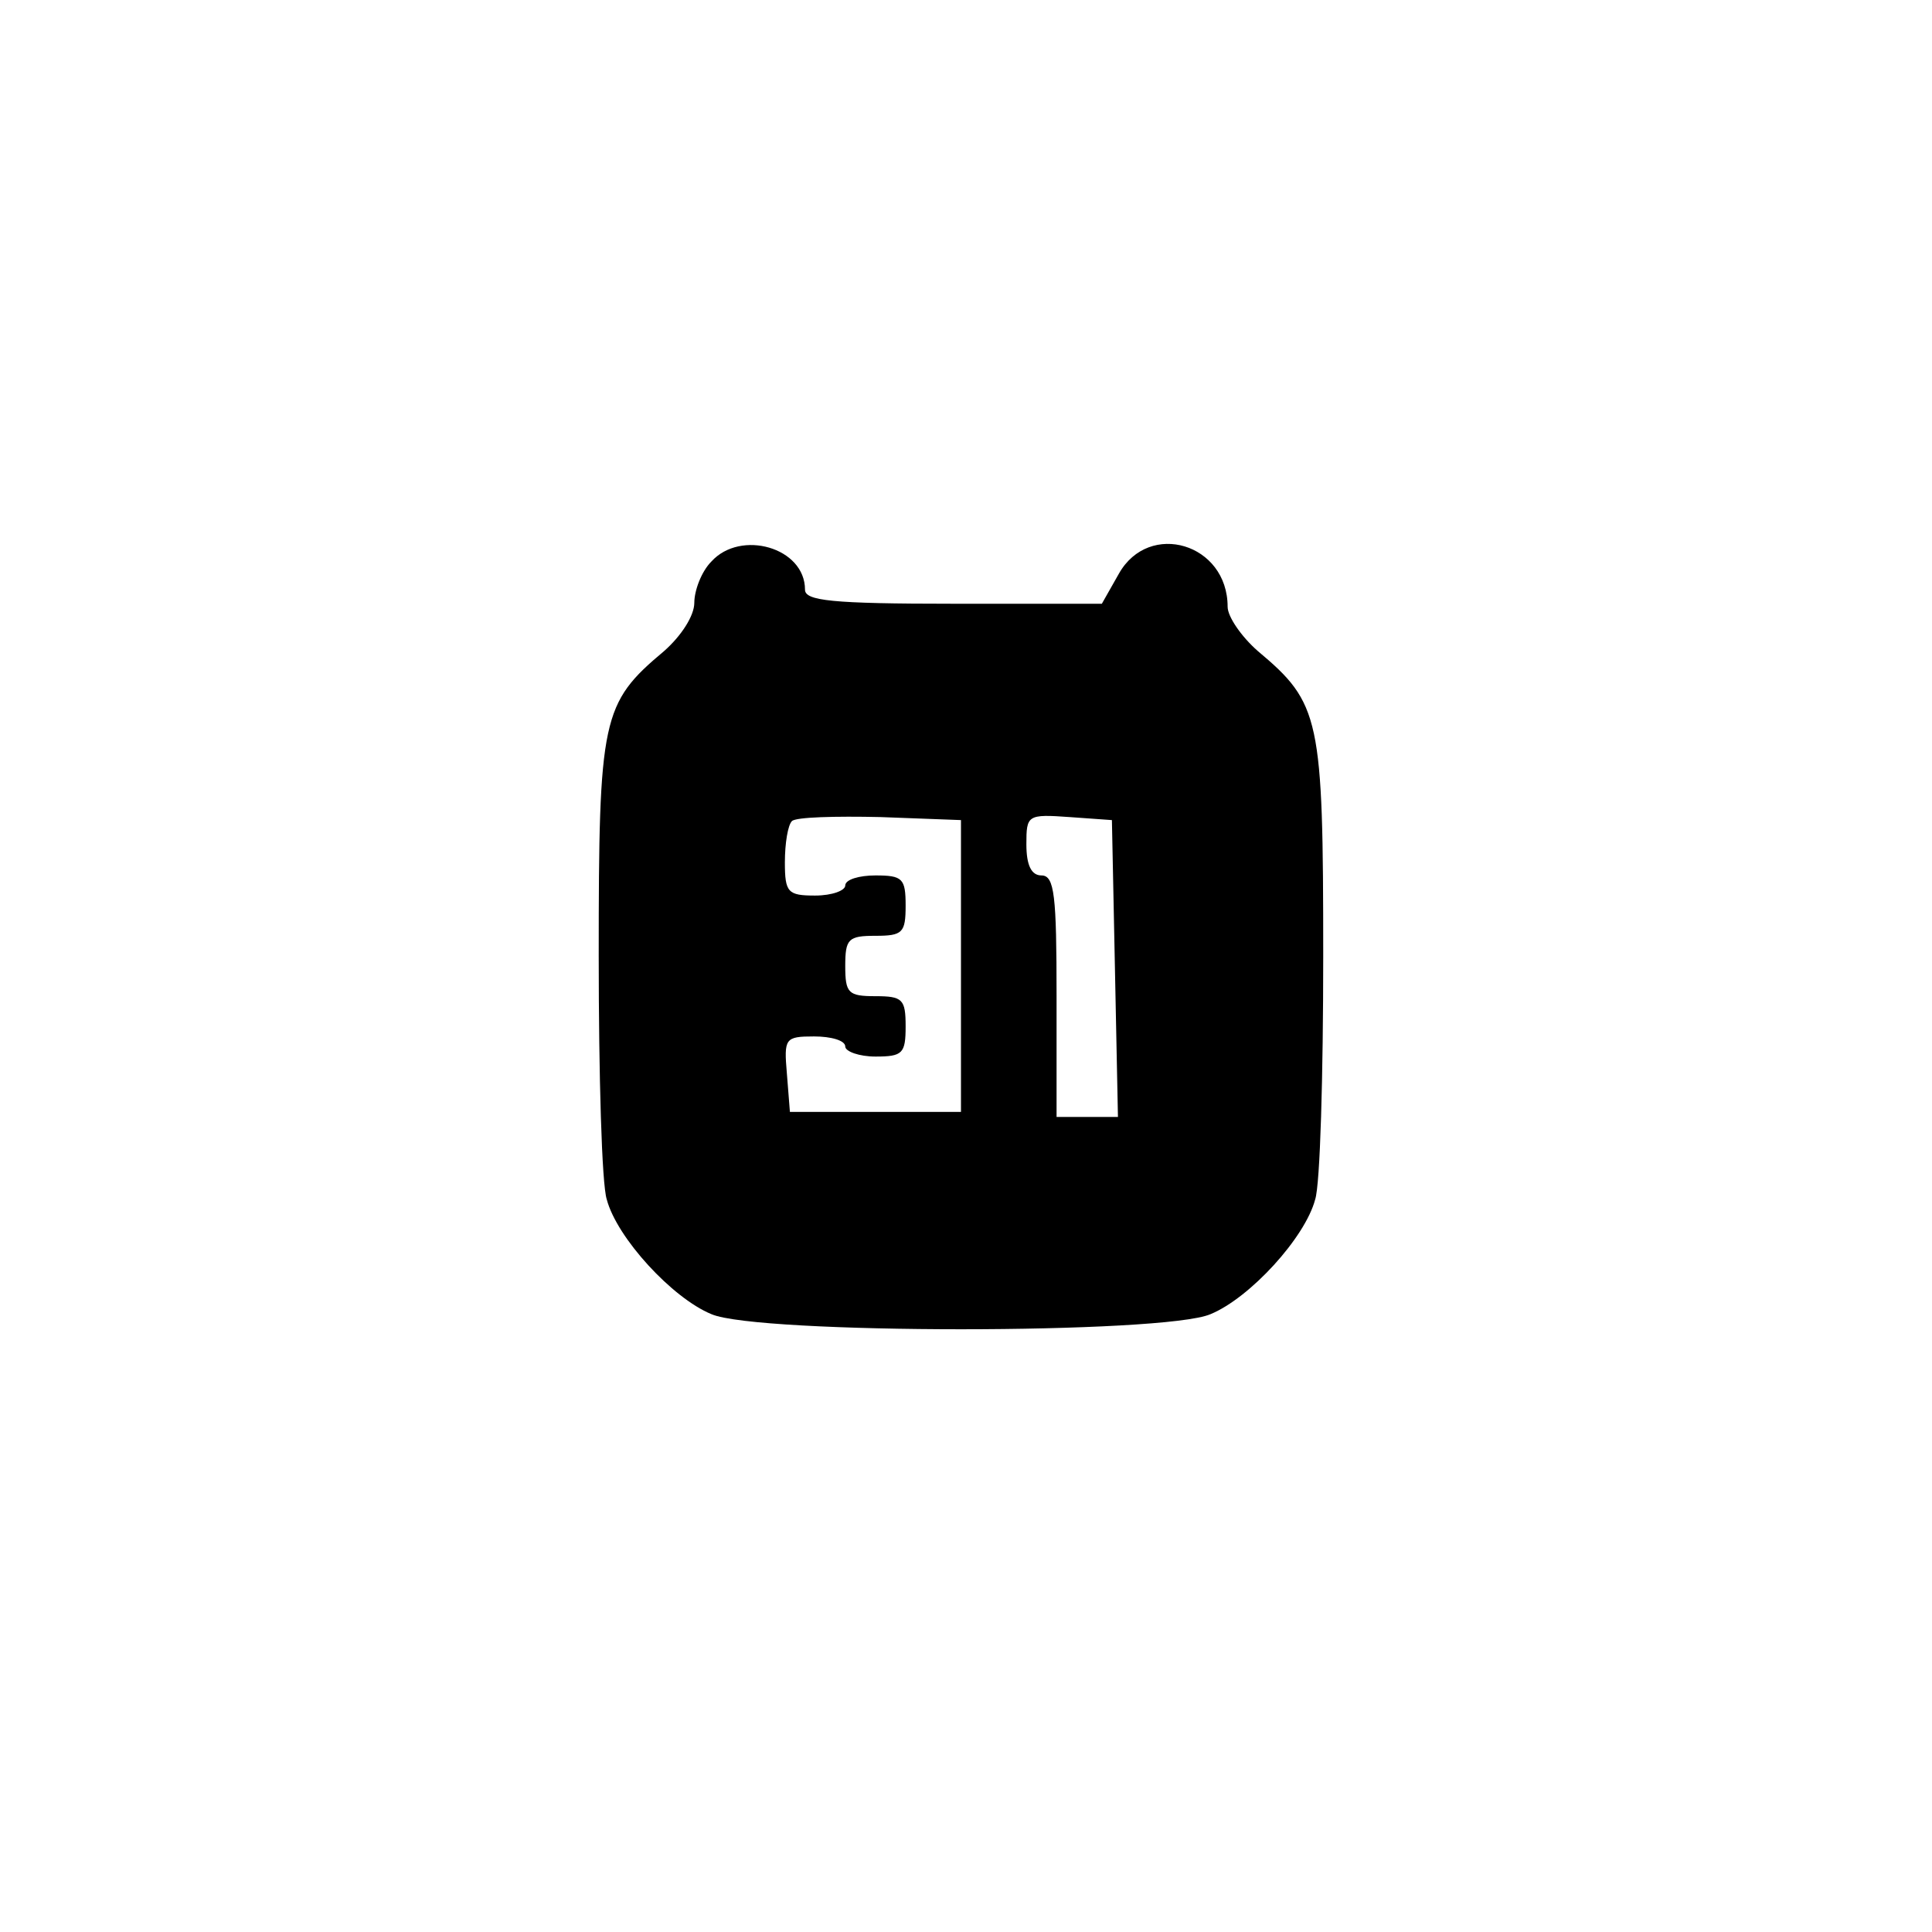 <?xml version="1.0" standalone="no"?>
<!DOCTYPE svg PUBLIC "-//W3C//DTD SVG 20010904//EN"
 "http://www.w3.org/TR/2001/REC-SVG-20010904/DTD/svg10.dtd">
<svg version="1.0" xmlns="http://www.w3.org/2000/svg"
 width="192pt" height="192pt" viewBox="0 0 192 192"
 preserveAspectRatio="xMidYMid meet">
<g transform="translate(0,192) scale(0.1,-0.1)"
fill="#000000" stroke="none">
810 c149 -35 263 -99 377 -209 169 -163 247 -351 247 -596 0 -245 -78 -433
-247 -596 -165 -159 -340 -229 -578 -229 -238 0 -413 70 -578 229 -169 163
-247 351 -247 596 0 238 70 413 229 578 111 115 239 190 390 227 107 26 298
26 407 0z"/>
<path d="M707 1362 c-10 -10 -17 -29 -17 -41 0 -13 -13 -33 -30 -48 -62 -52
-65 -66 -65 -303 0 -118 3 -227 8 -242 10 -38 65 -98 104 -114 46 -20 450 -20
496 0 39 16 94 76 104 114 5 15 8 124 8 242 0 237 -3 251 -65 303 -16 14 -30
34 -30 44 0 63 -78 86 -108 33 l-17 -30 -147 0 c-122 0 -148 3 -148 14 0 42
-64 60 -93 28z m248 -402 l0 -145 -85 0 -85 0 -3 38 c-3 35 -2 37 27 37 17 0
31 -4 31 -10 0 -5 14 -10 30 -10 27 0 30 3 30 30 0 27 -3 30 -30 30 -27 0 -30
3 -30 30 0 27 3 30 30 30 27 0 30 3 30 30 0 27 -3 30 -30 30 -16 0 -30 -4 -30
-10 0 -5 -13 -10 -30 -10 -27 0 -30 3 -30 33 0 19 3 37 7 41 4 4 43 5 88 4
l80 -3 0 -145z m153 -2 l3 -148 -31 0 -30 0 0 120 c0 100 -2 120 -15 120 -10
0 -15 10 -15 31 0 29 1 30 43 27 l42 -3 3 -147z"/>
</g>
</svg>
